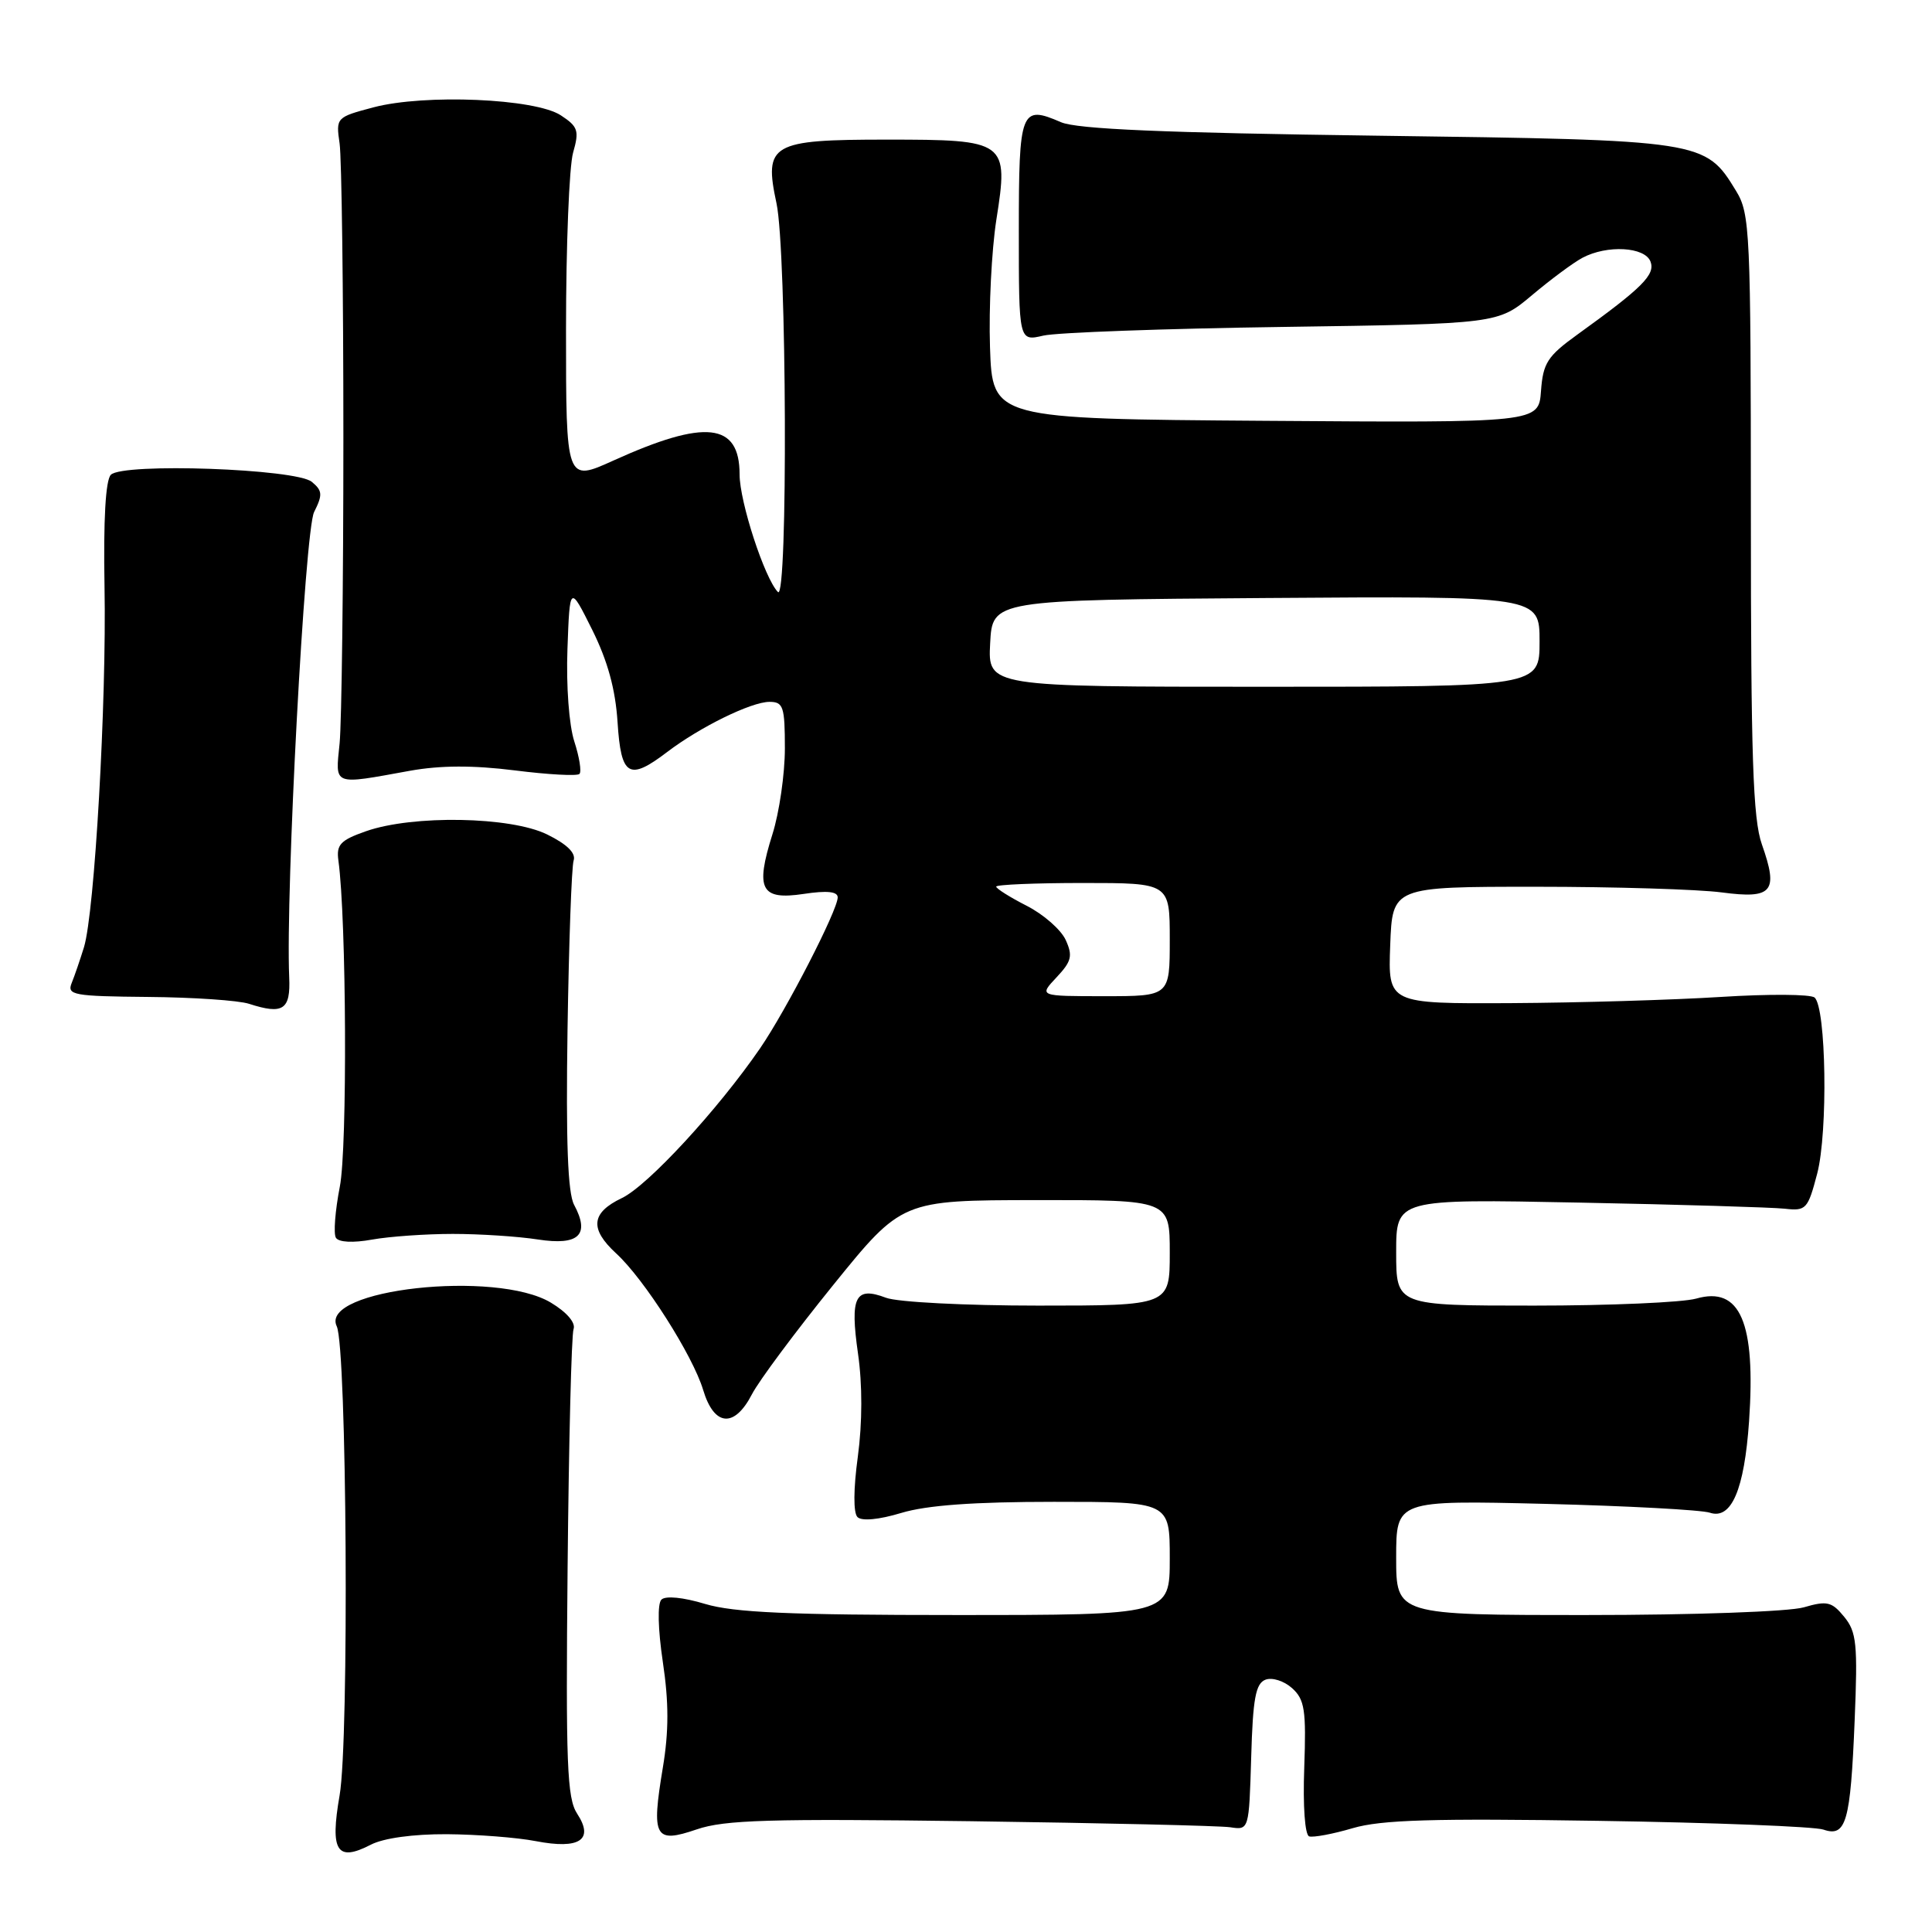 <?xml version="1.0" encoding="UTF-8" standalone="no"?>
<!DOCTYPE svg PUBLIC "-//W3C//DTD SVG 1.1//EN" "http://www.w3.org/Graphics/SVG/1.1/DTD/svg11.dtd" >
<svg xmlns="http://www.w3.org/2000/svg" xmlns:xlink="http://www.w3.org/1999/xlink" version="1.1" viewBox="0 0 256 256">
 <g >
 <path fill="currentColor"
d=" M 59.20 243.04 C 63.22 243.07 68.53 243.48 71.00 243.96 C 76.80 245.08 78.75 243.79 76.48 240.33 C 75.13 238.27 74.96 233.78 75.21 207.72 C 75.37 191.10 75.72 176.87 76.00 176.11 C 76.30 175.27 75.11 173.88 73.00 172.61 C 65.75 168.24 42.27 170.83 44.62 175.74 C 45.96 178.55 46.28 230.55 45.00 237.89 C 43.71 245.31 44.63 246.76 49.14 244.43 C 50.82 243.56 54.75 243.02 59.20 243.04 Z  M 128.63 241.32 C 146.16 241.56 161.62 241.92 163.00 242.12 C 165.50 242.50 165.50 242.50 165.79 232.84 C 166.01 225.07 166.38 223.07 167.68 222.57 C 168.57 222.23 170.14 222.73 171.21 223.69 C 172.88 225.20 173.09 226.58 172.82 234.22 C 172.63 239.33 172.91 243.14 173.47 243.33 C 174.01 243.50 176.61 243.02 179.25 242.24 C 183.04 241.13 189.88 240.93 211.77 241.27 C 227.02 241.50 240.45 242.03 241.61 242.43 C 244.62 243.47 245.20 241.45 245.75 228.00 C 246.17 217.83 246.01 216.24 244.36 214.23 C 242.72 212.23 242.10 212.08 239.01 212.98 C 237.05 213.55 224.41 214.00 210.26 214.00 C 185.00 214.00 185.00 214.00 185.00 206.40 C 185.00 198.79 185.00 198.79 204.75 199.27 C 215.61 199.54 225.43 200.07 226.56 200.44 C 229.42 201.40 231.13 197.41 231.76 188.33 C 232.66 175.22 230.59 170.40 224.76 172.07 C 222.97 172.58 213.30 173.00 203.26 173.00 C 185.00 173.00 185.00 173.00 185.00 165.94 C 185.00 158.87 185.00 158.87 209.25 159.35 C 222.59 159.61 234.85 159.98 236.49 160.16 C 239.32 160.48 239.55 160.23 240.79 155.50 C 242.23 149.99 241.98 133.50 240.44 132.18 C 239.92 131.73 234.32 131.70 228.00 132.10 C 221.68 132.50 209.17 132.87 200.21 132.92 C 183.92 133.00 183.92 133.00 184.21 125.25 C 184.50 117.50 184.50 117.50 203.50 117.50 C 213.95 117.50 225.04 117.84 228.14 118.25 C 234.88 119.14 235.68 118.18 233.46 111.89 C 232.27 108.53 232.00 100.32 232.00 68.12 C 231.99 30.59 231.89 28.33 230.04 25.30 C 225.95 18.59 225.74 18.56 182.50 17.98 C 154.16 17.60 142.70 17.11 140.58 16.19 C 135.26 13.88 135.00 14.56 135.00 30.58 C 135.00 45.23 135.00 45.23 138.25 44.47 C 140.04 44.06 154.32 43.54 169.99 43.32 C 198.48 42.91 198.48 42.91 202.99 39.12 C 205.47 37.03 208.48 34.80 209.68 34.16 C 212.95 32.42 217.95 32.70 218.70 34.66 C 219.36 36.39 217.62 38.13 209.00 44.34 C 205.05 47.19 204.46 48.10 204.19 51.81 C 203.88 56.02 203.88 56.02 167.69 55.76 C 131.50 55.50 131.50 55.50 131.18 46.00 C 131.01 40.77 131.39 33.18 132.02 29.13 C 133.67 18.70 133.39 18.50 117.50 18.50 C 102.16 18.50 101.20 19.06 102.89 26.94 C 104.25 33.28 104.42 79.83 103.08 78.45 C 101.31 76.63 98.00 66.48 98.00 62.87 C 98.00 56.00 93.48 55.50 81.29 61.02 C 75.00 63.87 75.00 63.87 75.00 43.68 C 75.00 32.57 75.42 22.02 75.94 20.22 C 76.77 17.31 76.60 16.78 74.31 15.28 C 70.90 13.05 56.30 12.43 49.50 14.22 C 44.55 15.53 44.50 15.58 45.00 19.02 C 45.27 20.93 45.50 38.48 45.50 58.00 C 45.50 77.53 45.27 95.75 45.00 98.50 C 44.43 104.18 43.97 104.01 54.33 102.13 C 58.34 101.41 62.68 101.39 68.20 102.08 C 72.62 102.64 76.48 102.85 76.78 102.55 C 77.08 102.25 76.77 100.32 76.10 98.25 C 75.40 96.10 75.01 90.87 75.19 86.00 C 75.50 77.50 75.50 77.50 78.47 83.45 C 80.52 87.58 81.55 91.33 81.83 95.70 C 82.29 102.88 83.33 103.51 88.41 99.64 C 92.76 96.33 99.55 93.00 101.96 93.00 C 103.79 93.00 104.00 93.63 104.00 99.16 C 104.00 102.55 103.26 107.68 102.35 110.55 C 100.05 117.86 100.81 119.30 106.49 118.45 C 109.59 117.98 111.00 118.13 111.00 118.91 C 111.00 120.60 104.19 133.84 100.72 138.90 C 95.15 147.01 85.83 157.12 82.40 158.75 C 78.32 160.70 78.10 162.82 81.64 166.08 C 85.35 169.47 91.80 179.61 93.17 184.17 C 94.62 189.01 97.30 189.26 99.63 184.76 C 100.55 182.97 105.40 176.46 110.40 170.28 C 119.50 159.04 119.50 159.04 137.25 159.02 C 155.00 159.00 155.00 159.00 155.00 166.00 C 155.00 173.00 155.00 173.00 137.57 173.00 C 127.95 173.00 118.91 172.54 117.40 171.96 C 113.31 170.41 112.61 171.81 113.69 179.36 C 114.28 183.46 114.27 188.51 113.67 192.99 C 113.08 197.31 113.06 200.46 113.62 201.02 C 114.18 201.58 116.46 201.37 119.43 200.47 C 122.81 199.45 129.04 199.00 139.66 199.00 C 155.00 199.00 155.00 199.00 155.00 206.50 C 155.00 214.00 155.00 214.00 126.66 214.00 C 104.60 214.00 97.23 213.67 93.43 212.53 C 90.52 211.65 88.18 211.42 87.64 211.96 C 87.10 212.50 87.18 215.85 87.83 220.23 C 88.63 225.57 88.63 229.41 87.83 234.22 C 86.29 243.49 86.74 244.31 92.33 242.40 C 96.02 241.14 102.03 240.97 128.63 241.32 Z  M 60.00 163.50 C 63.58 163.50 68.65 163.83 71.29 164.24 C 76.71 165.07 78.21 163.63 76.07 159.64 C 75.23 158.06 74.98 151.30 75.20 136.46 C 75.38 124.93 75.74 114.83 76.01 114.02 C 76.33 113.04 75.14 111.87 72.50 110.57 C 67.67 108.19 54.72 107.96 48.50 110.14 C 45.10 111.33 44.55 111.92 44.84 114.02 C 45.91 121.82 46.04 152.11 45.03 157.23 C 44.41 160.42 44.17 163.47 44.51 164.01 C 44.88 164.61 46.78 164.71 49.31 164.25 C 51.61 163.84 56.42 163.50 60.00 163.50 Z  M 38.32 129.48 C 37.83 118.22 40.39 70.30 41.62 67.85 C 42.77 65.56 42.73 65.02 41.32 63.85 C 39.23 62.11 16.30 61.30 14.69 62.91 C 13.99 63.61 13.69 68.88 13.85 77.75 C 14.13 93.05 12.54 120.86 11.13 125.50 C 10.62 127.15 9.89 129.29 9.50 130.25 C 8.85 131.85 9.72 132.01 19.64 132.10 C 25.61 132.15 31.62 132.56 33.00 133.01 C 37.51 134.47 38.52 133.81 38.32 129.48 Z  M 139.99 129.51 C 141.99 127.38 142.17 126.66 141.21 124.55 C 140.59 123.19 138.26 121.15 136.04 120.02 C 133.82 118.89 132.00 117.74 132.00 117.48 C 132.00 117.22 137.18 117.00 143.50 117.00 C 155.00 117.00 155.00 117.00 155.00 124.50 C 155.00 132.00 155.00 132.00 146.33 132.00 C 137.65 132.00 137.65 132.00 139.99 129.51 Z  M 131.20 85.25 C 131.50 79.50 131.50 79.50 167.75 79.24 C 204.00 78.98 204.00 78.98 204.00 84.99 C 204.00 91.00 204.00 91.00 167.45 91.00 C 130.90 91.00 130.90 91.00 131.20 85.25 Z "/>
</g>
</svg>